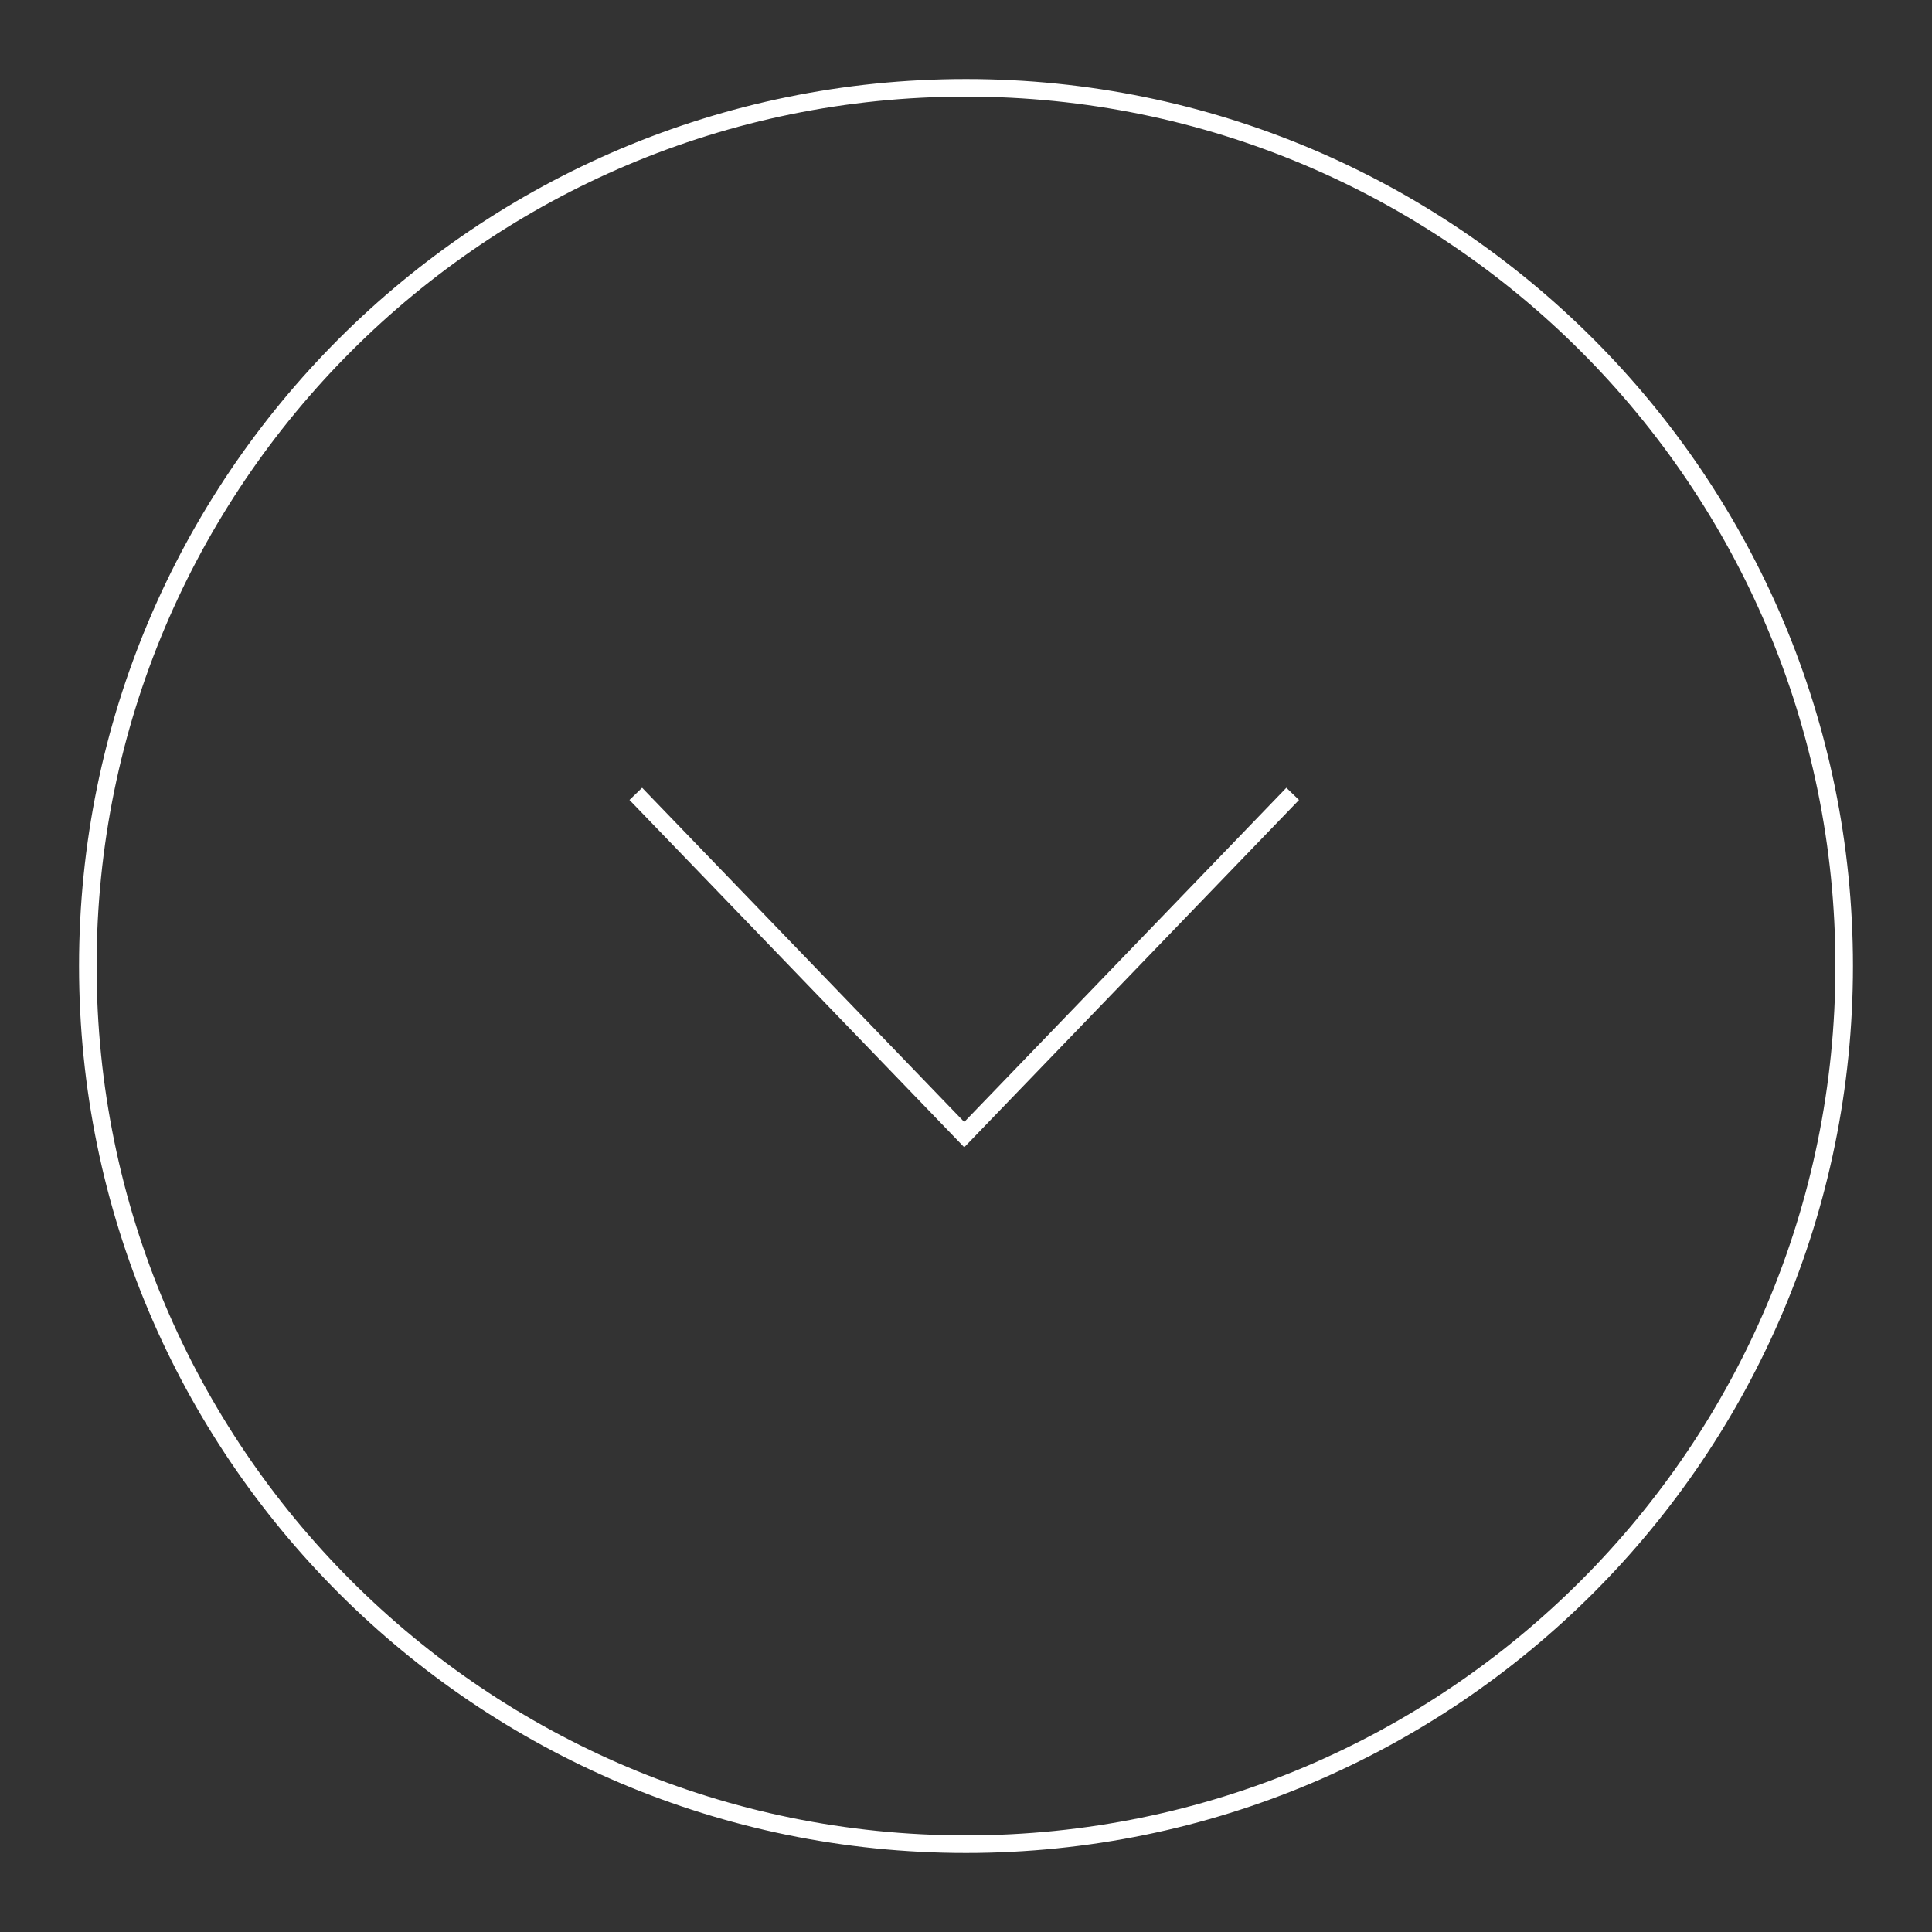 <?xml version="1.0" encoding="UTF-8"?>
<svg width="550px" height="550px" viewBox="0 0 550 550" version="1.1" xmlns="http://www.w3.org/2000/svg" xmlns:xlink="http://www.w3.org/1999/xlink" style="background: #5F9A50;">
    <rect x="0" y="0" width="550" height="550" fill="#333333" stroke="none"/>
    <!-- Generator: Sketch 47 (45396) - http://www.bohemiancoding.com/sketch -->
    <title>Drop_Down</title>
    <desc>Created with Sketch.</desc>
    <defs></defs>
    <g id="Icons-Copy" stroke="none" stroke-width="1" fill="none" fill-rule="evenodd">
        <g id="Drop_Down" stroke-width="5" stroke="#FFFFFF">
            <g id="Page-1" transform="translate(25, 25)">
                <polyline id="Stroke-1" points="156 201 249.5 298 343 201"></polyline>
                <path d="M500,250 C500,388.069 388.069,500 250,500 C111.931,500 0,388.069 0,250 C0,111.931 111.931,0 250,0 C388.069,0 500,111.931 500,250 Z" id="Stroke-2"></path>
            </g>
        </g>
    </g>
</svg>
